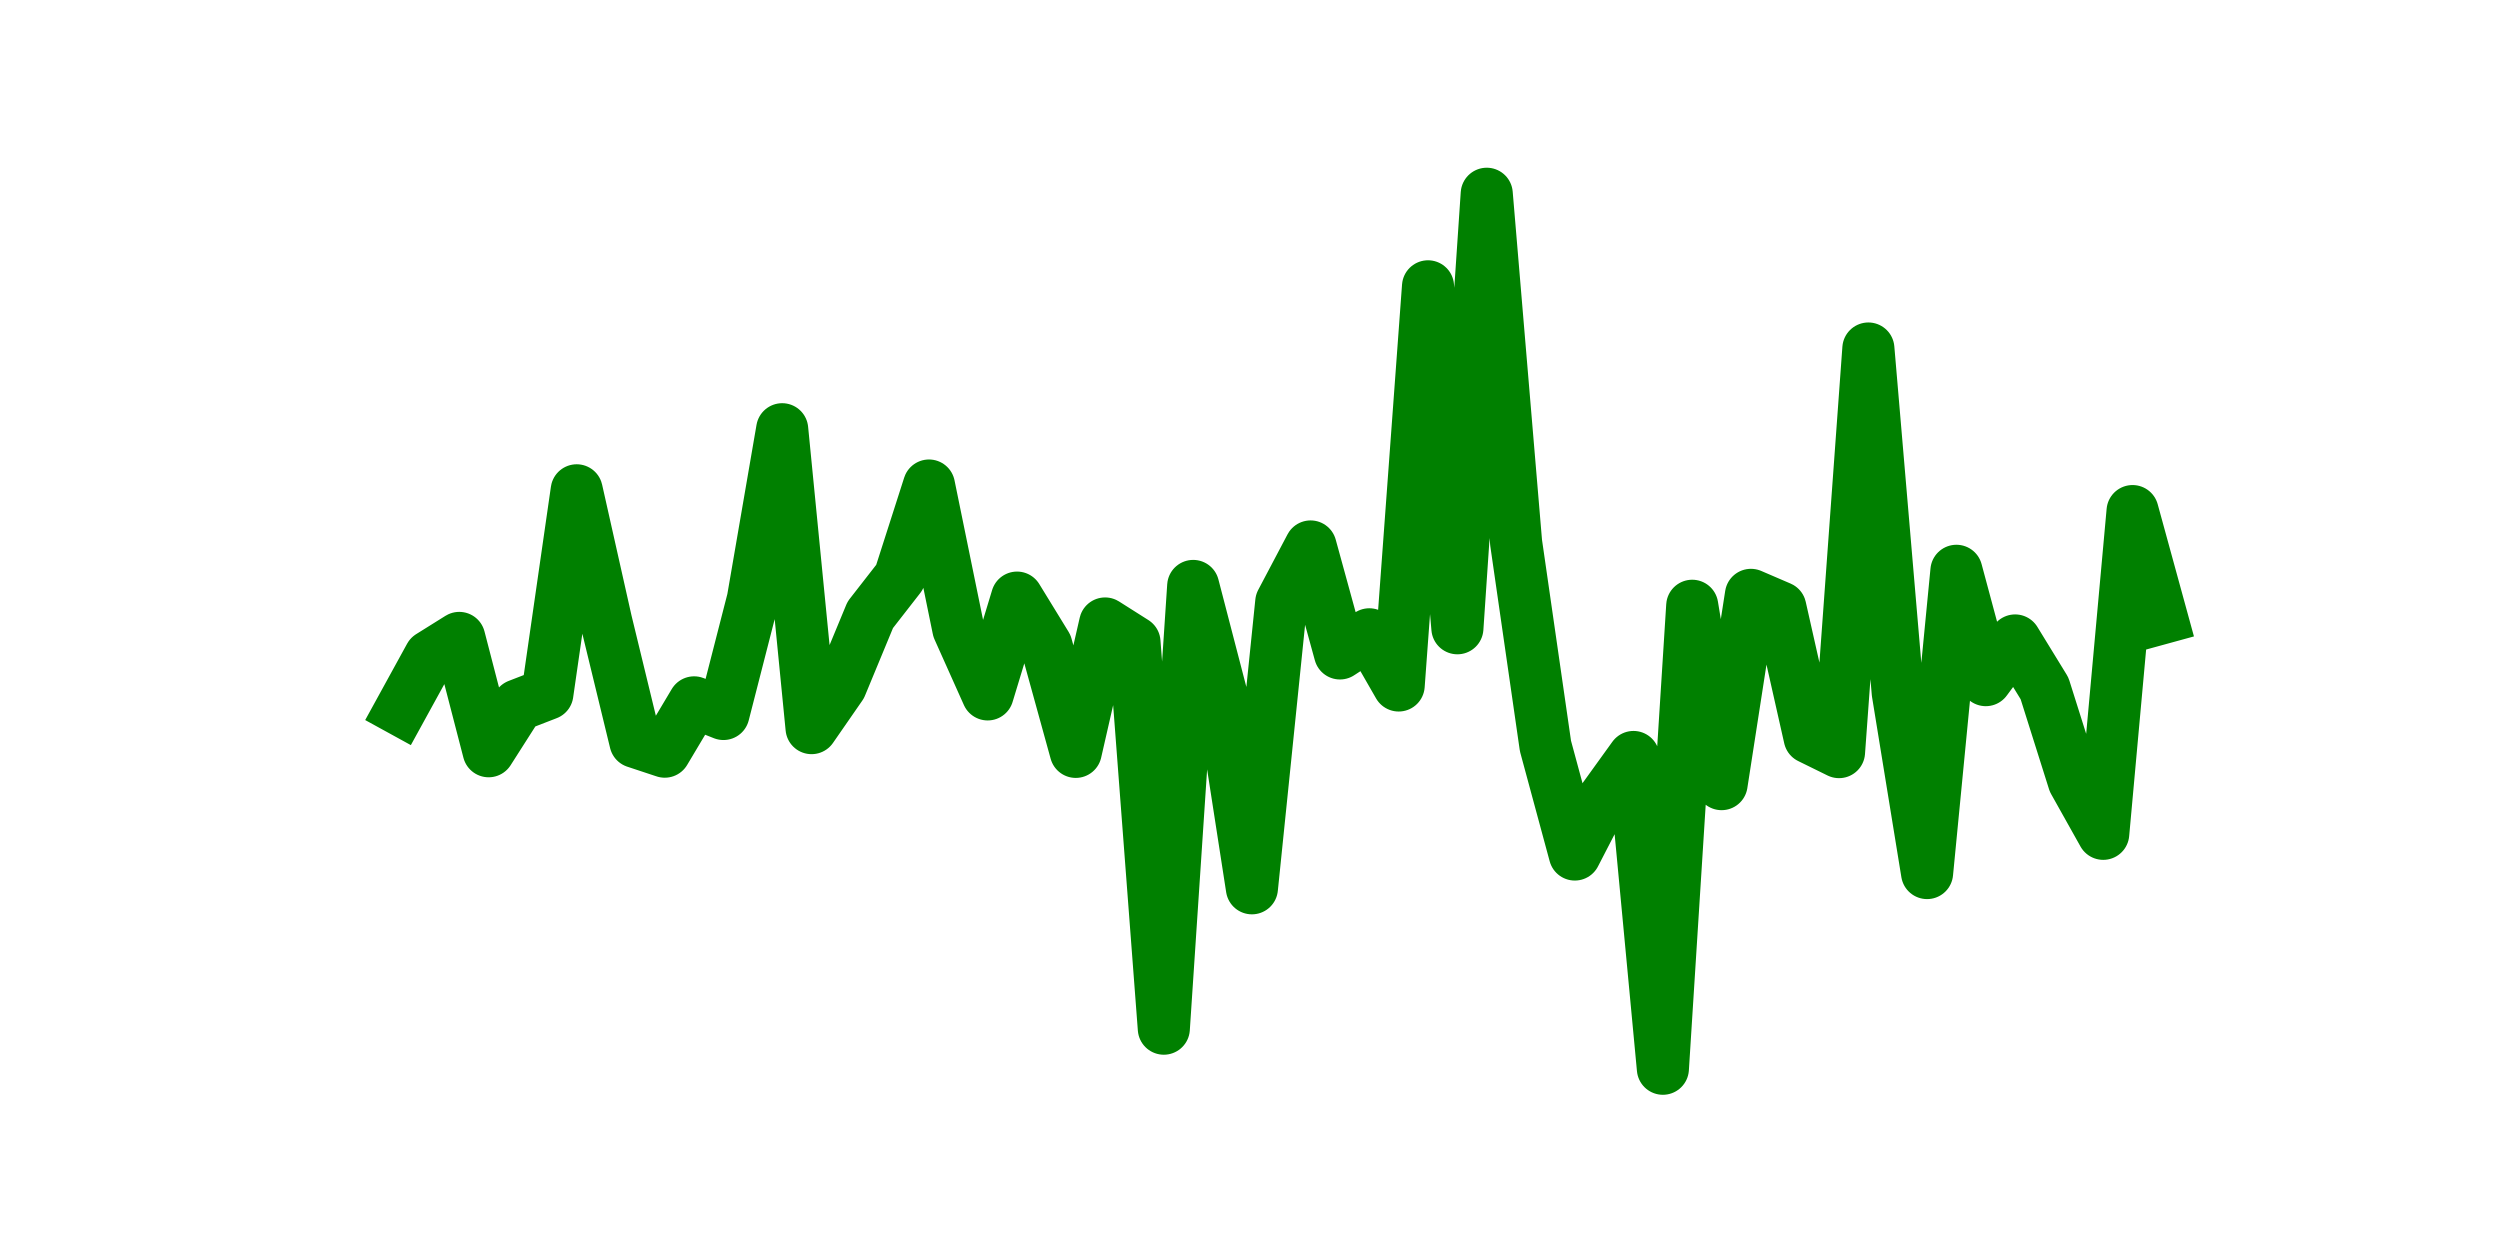 <?xml version="1.0" encoding="utf-8" standalone="no"?>
<!DOCTYPE svg PUBLIC "-//W3C//DTD SVG 1.1//EN"
  "http://www.w3.org/Graphics/SVG/1.1/DTD/svg11.dtd">
<svg height="36pt" version="1.1" viewBox="0 0 72 36" width="72pt" xmlns="http://www.w3.org/2000/svg" xmlns:xlink="http://www.w3.org/1999/xlink">
 <defs>
  <style type="text/css">*{stroke-linecap:butt;stroke-linejoin:round;}</style>
 </defs>
 <g id="figure_1">
  <g id="patch_1">
   <path d="M 0 36 
L 72 36 
L 72 0 
L 0 0 
z
" style="fill:none;"/>
  </g>
  <g id="axes_1">
   <g id="line2d_1">
    <path clip-path="url(#p5395cc6f38)" d="M 11.536 20.441 
L 12.382 18.9 
L 13.227 18.372 
L 14.073 21.636 
L 14.918 20.311 
L 15.764 19.983 
L 16.609 14.121 
L 17.455 17.888 
L 18.3 21.368 
L 19.145 21.648 
L 19.991 20.228 
L 20.836 20.563 
L 21.682 17.264 
L 22.527 12.362 
L 23.373 20.97 
L 24.218 19.75 
L 25.064 17.707 
L 25.909 16.622 
L 26.755 13.983 
L 27.6 18.112 
L 28.445 19.999 
L 29.291 17.211 
L 30.136 18.589 
L 30.982 21.654 
L 31.827 17.956 
L 32.673 18.492 
L 33.518 29.626 
L 34.364 16.875 
L 35.209 20.126 
L 36.055 25.583 
L 36.9 17.339 
L 37.745 15.738 
L 38.591 18.819 
L 39.436 18.268 
L 40.282 19.742 
L 41.127 8.246 
L 41.973 18.094 
L 42.818 5.58 
L 43.664 15.628 
L 44.509 21.484 
L 45.355 24.61 
L 46.2 22.973 
L 47.045 21.801 
L 47.891 30.78 
L 48.736 17.446 
L 49.582 22.583 
L 50.427 17.132 
L 51.273 17.496 
L 52.118 21.245 
L 52.964 21.661 
L 53.809 10.037 
L 54.655 19.953 
L 55.5 25.144 
L 56.345 16.439 
L 57.191 19.588 
L 58.036 18.445 
L 58.882 19.825 
L 59.727 22.503 
L 60.573 24.014 
L 61.418 14.719 
L 62.264 17.804 
" style="fill:none;stroke:#008000;stroke-linecap:square;stroke-width:1.5;"/>
   </g>
  </g>
 </g>
 <defs>
  <clipPath id="p5395cc6f38">
   <rect height="27.72" width="55.8" x="9" y="4.32"/>
  </clipPath>
 </defs>
</svg>
